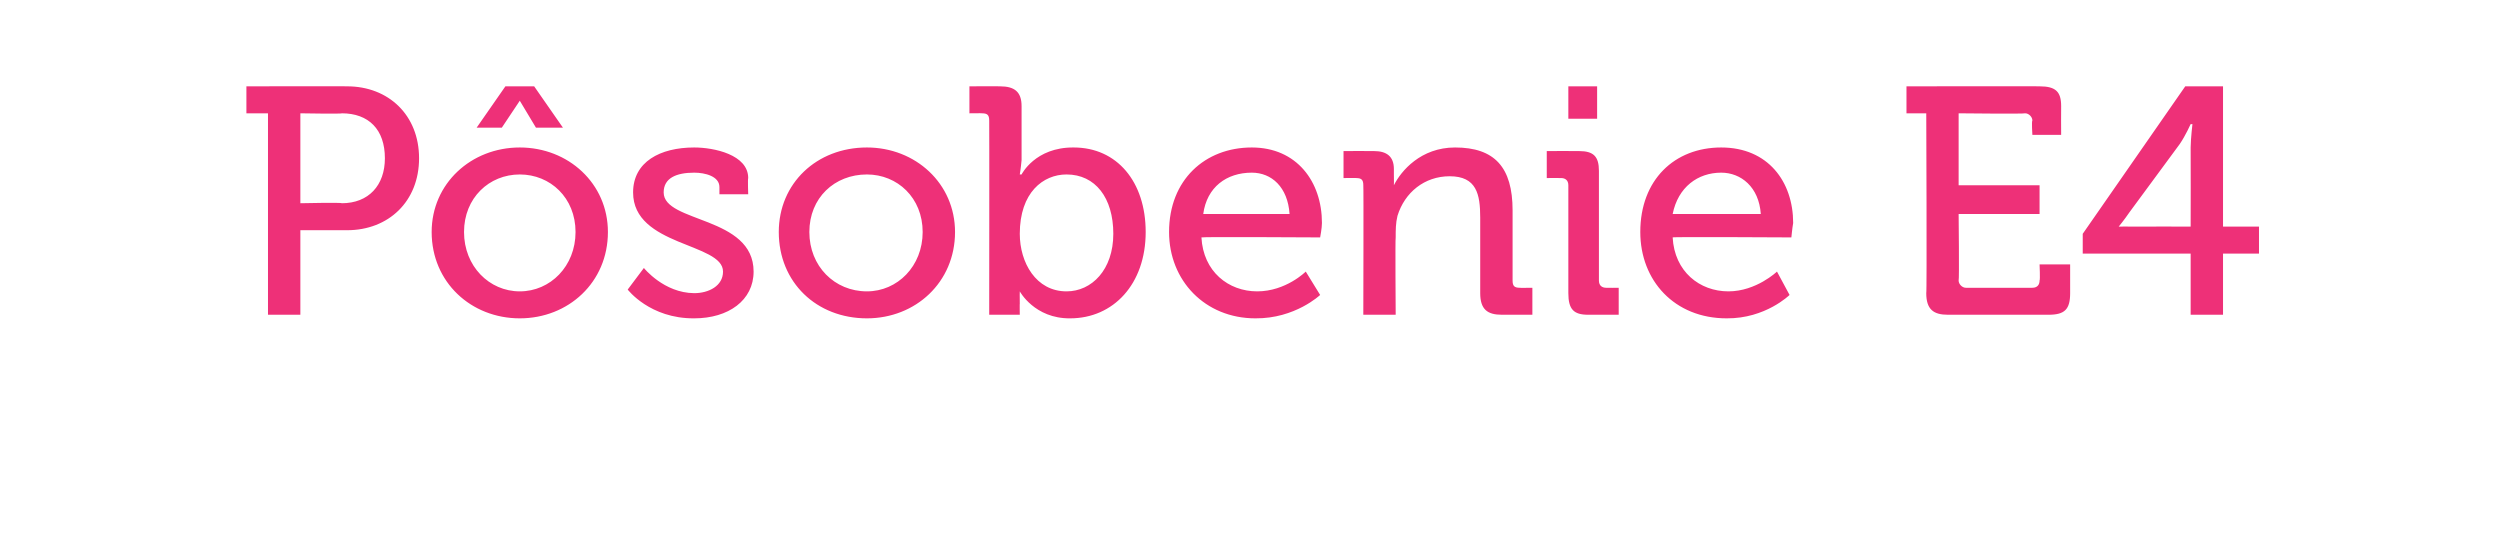 <?xml version="1.0" standalone="no"?><!DOCTYPE svg PUBLIC "-//W3C//DTD SVG 1.1//EN" "http://www.w3.org/Graphics/SVG/1.1/DTD/svg11.dtd"><svg xmlns="http://www.w3.org/2000/svg" version="1.1" width="139px" height="30.5px" viewBox="0 -4 139 30.5" style="top:-4px">  <desc>P sobenie E4</desc>  <defs/>  <g id="Polygon67013">    <path d="M 14.9 2.3 L 13.7 2.3 L 13.7 0.8 C 13.7 0.8 19.32 0.79 19.3 0.8 C 21.6 0.8 23.3 2.4 23.3 4.8 C 23.3 7.2 21.6 8.8 19.3 8.8 C 19.32 8.8 16.7 8.8 16.7 8.8 L 16.7 13.5 L 14.9 13.5 L 14.9 2.3 Z M 19 7.3 C 20.5 7.3 21.4 6.3 21.4 4.8 C 21.4 3.2 20.5 2.3 19 2.3 C 19.05 2.34 16.7 2.3 16.7 2.3 L 16.7 7.3 C 16.7 7.3 19.03 7.25 19 7.3 Z M 28.9 4.2 C 31.6 4.2 33.8 6.2 33.8 8.9 C 33.8 11.7 31.6 13.7 28.9 13.7 C 26.2 13.7 24 11.7 24 8.9 C 24 6.2 26.2 4.2 28.9 4.2 Z M 28.9 12.2 C 30.6 12.2 32 10.8 32 8.9 C 32 7 30.6 5.7 28.9 5.7 C 27.2 5.7 25.8 7 25.8 8.9 C 25.8 10.8 27.2 12.2 28.9 12.2 Z M 28.1 0.8 L 29.7 0.8 L 31.3 3.1 L 29.8 3.1 L 28.9 1.6 L 28.9 1.6 L 27.9 3.1 L 26.5 3.1 L 28.1 0.8 Z M 35.8 10.9 C 35.8 10.9 36.91 12.29 38.6 12.3 C 39.4 12.3 40.2 11.9 40.2 11.1 C 40.2 9.5 35.2 9.7 35.2 6.7 C 35.2 5 36.7 4.2 38.6 4.2 C 39.7 4.2 41.6 4.6 41.6 5.9 C 41.57 5.94 41.6 6.8 41.6 6.8 L 40 6.8 C 40 6.8 40 6.35 40 6.4 C 40 5.8 39.2 5.6 38.6 5.6 C 37.6 5.6 36.9 5.9 36.9 6.7 C 36.9 8.4 41.9 8 41.9 11.1 C 41.9 12.7 40.5 13.7 38.6 13.7 C 36.13 13.72 34.9 12.1 34.9 12.1 L 35.8 10.9 Z M 48.2 4.2 C 50.9 4.2 53.1 6.2 53.1 8.9 C 53.1 11.7 50.9 13.7 48.2 13.7 C 45.4 13.7 43.3 11.7 43.3 8.9 C 43.3 6.2 45.4 4.2 48.2 4.2 Z M 48.2 12.2 C 49.9 12.2 51.3 10.8 51.3 8.9 C 51.3 7 49.9 5.7 48.2 5.7 C 46.4 5.7 45 7 45 8.9 C 45 10.8 46.4 12.2 48.2 12.2 Z M 55 2.7 C 55 2.4 54.9 2.3 54.6 2.3 C 54.62 2.29 53.9 2.3 53.9 2.3 L 53.9 0.8 C 53.9 0.8 55.61 0.79 55.6 0.8 C 56.4 0.8 56.8 1.1 56.8 1.9 C 56.8 1.9 56.8 4.9 56.8 4.9 C 56.76 5.35 56.7 5.7 56.7 5.7 L 56.8 5.7 C 56.8 5.7 57.55 4.18 59.7 4.2 C 62.1 4.2 63.7 6.1 63.7 8.9 C 63.7 11.8 61.9 13.7 59.5 13.7 C 57.52 13.72 56.7 12.2 56.7 12.2 L 56.7 12.2 C 56.7 12.2 56.69 12.47 56.7 12.9 C 56.69 12.87 56.7 13.5 56.7 13.5 L 55 13.5 C 55 13.5 55.01 2.68 55 2.7 Z M 59.3 12.2 C 60.7 12.2 61.9 11 61.9 9 C 61.9 7 60.9 5.7 59.3 5.7 C 58 5.7 56.7 6.7 56.7 9 C 56.7 10.6 57.6 12.2 59.3 12.2 Z M 69.6 4.2 C 72.1 4.2 73.5 6.1 73.5 8.4 C 73.5 8.68 73.4 9.2 73.4 9.2 C 73.4 9.2 66.8 9.16 66.8 9.2 C 66.9 11.1 68.3 12.2 69.9 12.2 C 71.5 12.2 72.6 11.1 72.6 11.1 L 73.4 12.4 C 73.4 12.4 72.01 13.72 69.8 13.7 C 67 13.7 65 11.6 65 8.9 C 65 6 67 4.2 69.6 4.2 Z M 71.7 7.9 C 71.6 6.4 70.7 5.6 69.6 5.6 C 68.2 5.6 67.1 6.4 66.9 7.9 C 66.9 7.9 71.7 7.9 71.7 7.9 Z M 75.8 6.3 C 75.8 6 75.7 5.9 75.4 5.9 C 75.42 5.89 74.7 5.9 74.7 5.9 L 74.7 4.4 C 74.7 4.4 76.36 4.39 76.4 4.4 C 77.1 4.4 77.5 4.7 77.5 5.4 C 77.5 5.4 77.5 5.7 77.5 5.7 C 77.51 6.03 77.5 6.3 77.5 6.3 C 77.5 6.3 77.51 6.26 77.5 6.3 C 77.9 5.5 79 4.2 80.9 4.2 C 83.1 4.2 84.1 5.3 84.1 7.7 C 84.1 7.7 84.1 11.6 84.1 11.6 C 84.1 11.9 84.2 12 84.5 12 C 84.46 12.01 85.2 12 85.2 12 L 85.2 13.5 C 85.2 13.5 83.47 13.5 83.5 13.5 C 82.7 13.5 82.3 13.2 82.3 12.3 C 82.3 12.3 82.3 8.1 82.3 8.1 C 82.3 6.8 82.1 5.8 80.6 5.8 C 79.2 5.8 78.1 6.7 77.7 8 C 77.6 8.4 77.6 8.8 77.6 9.2 C 77.57 9.23 77.6 13.5 77.6 13.5 L 75.8 13.5 C 75.8 13.5 75.82 6.28 75.8 6.3 Z M 87.2 0.8 L 88.8 0.8 L 88.8 2.6 L 87.2 2.6 L 87.2 0.8 Z M 87.2 6.3 C 87.2 6 87 5.9 86.8 5.9 C 86.78 5.89 86 5.9 86 5.9 L 86 4.4 C 86 4.4 87.75 4.39 87.8 4.4 C 88.6 4.4 88.9 4.7 88.9 5.5 C 88.9 5.5 88.9 11.6 88.9 11.6 C 88.9 11.9 89.1 12 89.3 12 C 89.3 12.01 90 12 90 12 L 90 13.5 C 90 13.5 88.33 13.5 88.3 13.5 C 87.5 13.5 87.2 13.2 87.2 12.3 C 87.2 12.3 87.2 6.3 87.2 6.3 Z M 95.7 4.2 C 98.3 4.2 99.7 6.1 99.7 8.4 C 99.65 8.68 99.6 9.2 99.6 9.2 C 99.6 9.2 92.96 9.16 93 9.2 C 93.1 11.1 94.5 12.2 96.1 12.2 C 97.65 12.2 98.8 11.1 98.8 11.1 L 99.5 12.4 C 99.5 12.4 98.16 13.72 96 13.7 C 93.1 13.7 91.2 11.6 91.2 8.9 C 91.2 6 93.1 4.2 95.7 4.2 Z M 97.9 7.9 C 97.8 6.4 96.8 5.6 95.7 5.6 C 94.4 5.6 93.3 6.4 93 7.9 C 93 7.9 97.9 7.9 97.9 7.9 Z M 107.1 2.3 L 106 2.3 L 106 0.8 C 106 0.8 113.44 0.79 113.4 0.8 C 114.3 0.8 114.6 1.1 114.6 1.9 C 114.59 1.94 114.6 3.5 114.6 3.5 L 113 3.5 C 113 3.5 112.95 2.74 113 2.7 C 113 2.5 112.8 2.3 112.6 2.3 C 112.56 2.34 108.9 2.3 108.9 2.3 L 108.9 6.3 L 113.4 6.3 L 113.4 7.9 L 108.9 7.9 C 108.9 7.9 108.94 11.56 108.9 11.6 C 108.9 11.8 109.1 12 109.3 12 C 109.3 12 113 12 113 12 C 113.3 12 113.4 11.8 113.4 11.6 C 113.44 11.56 113.4 10.7 113.4 10.7 L 115.1 10.7 C 115.1 10.7 115.1 12.35 115.1 12.3 C 115.1 13.2 114.8 13.5 113.9 13.5 C 113.9 13.5 108.3 13.5 108.3 13.5 C 107.5 13.5 107.1 13.2 107.1 12.3 C 107.14 12.35 107.1 2.3 107.1 2.3 Z M 115.8 9 L 121.5 0.8 L 123.6 0.8 L 123.6 8.6 L 125.6 8.6 L 125.6 10.1 L 123.6 10.1 L 123.6 13.5 L 121.8 13.5 L 121.8 10.1 L 115.8 10.1 L 115.8 9 Z M 121.8 4.2 C 121.81 3.64 121.9 2.9 121.9 2.9 L 121.8 2.9 C 121.8 2.9 121.52 3.53 121.2 4 C 121.2 4 118.4 7.8 118.4 7.8 C 118.1 8.24 117.8 8.6 117.8 8.6 L 117.8 8.6 C 117.8 8.6 118.28 8.59 118.8 8.6 C 118.84 8.59 121.8 8.6 121.8 8.6 C 121.8 8.6 121.81 4.21 121.8 4.2 Z " stroke="none" fill="#ee3078"/>  </g></svg>